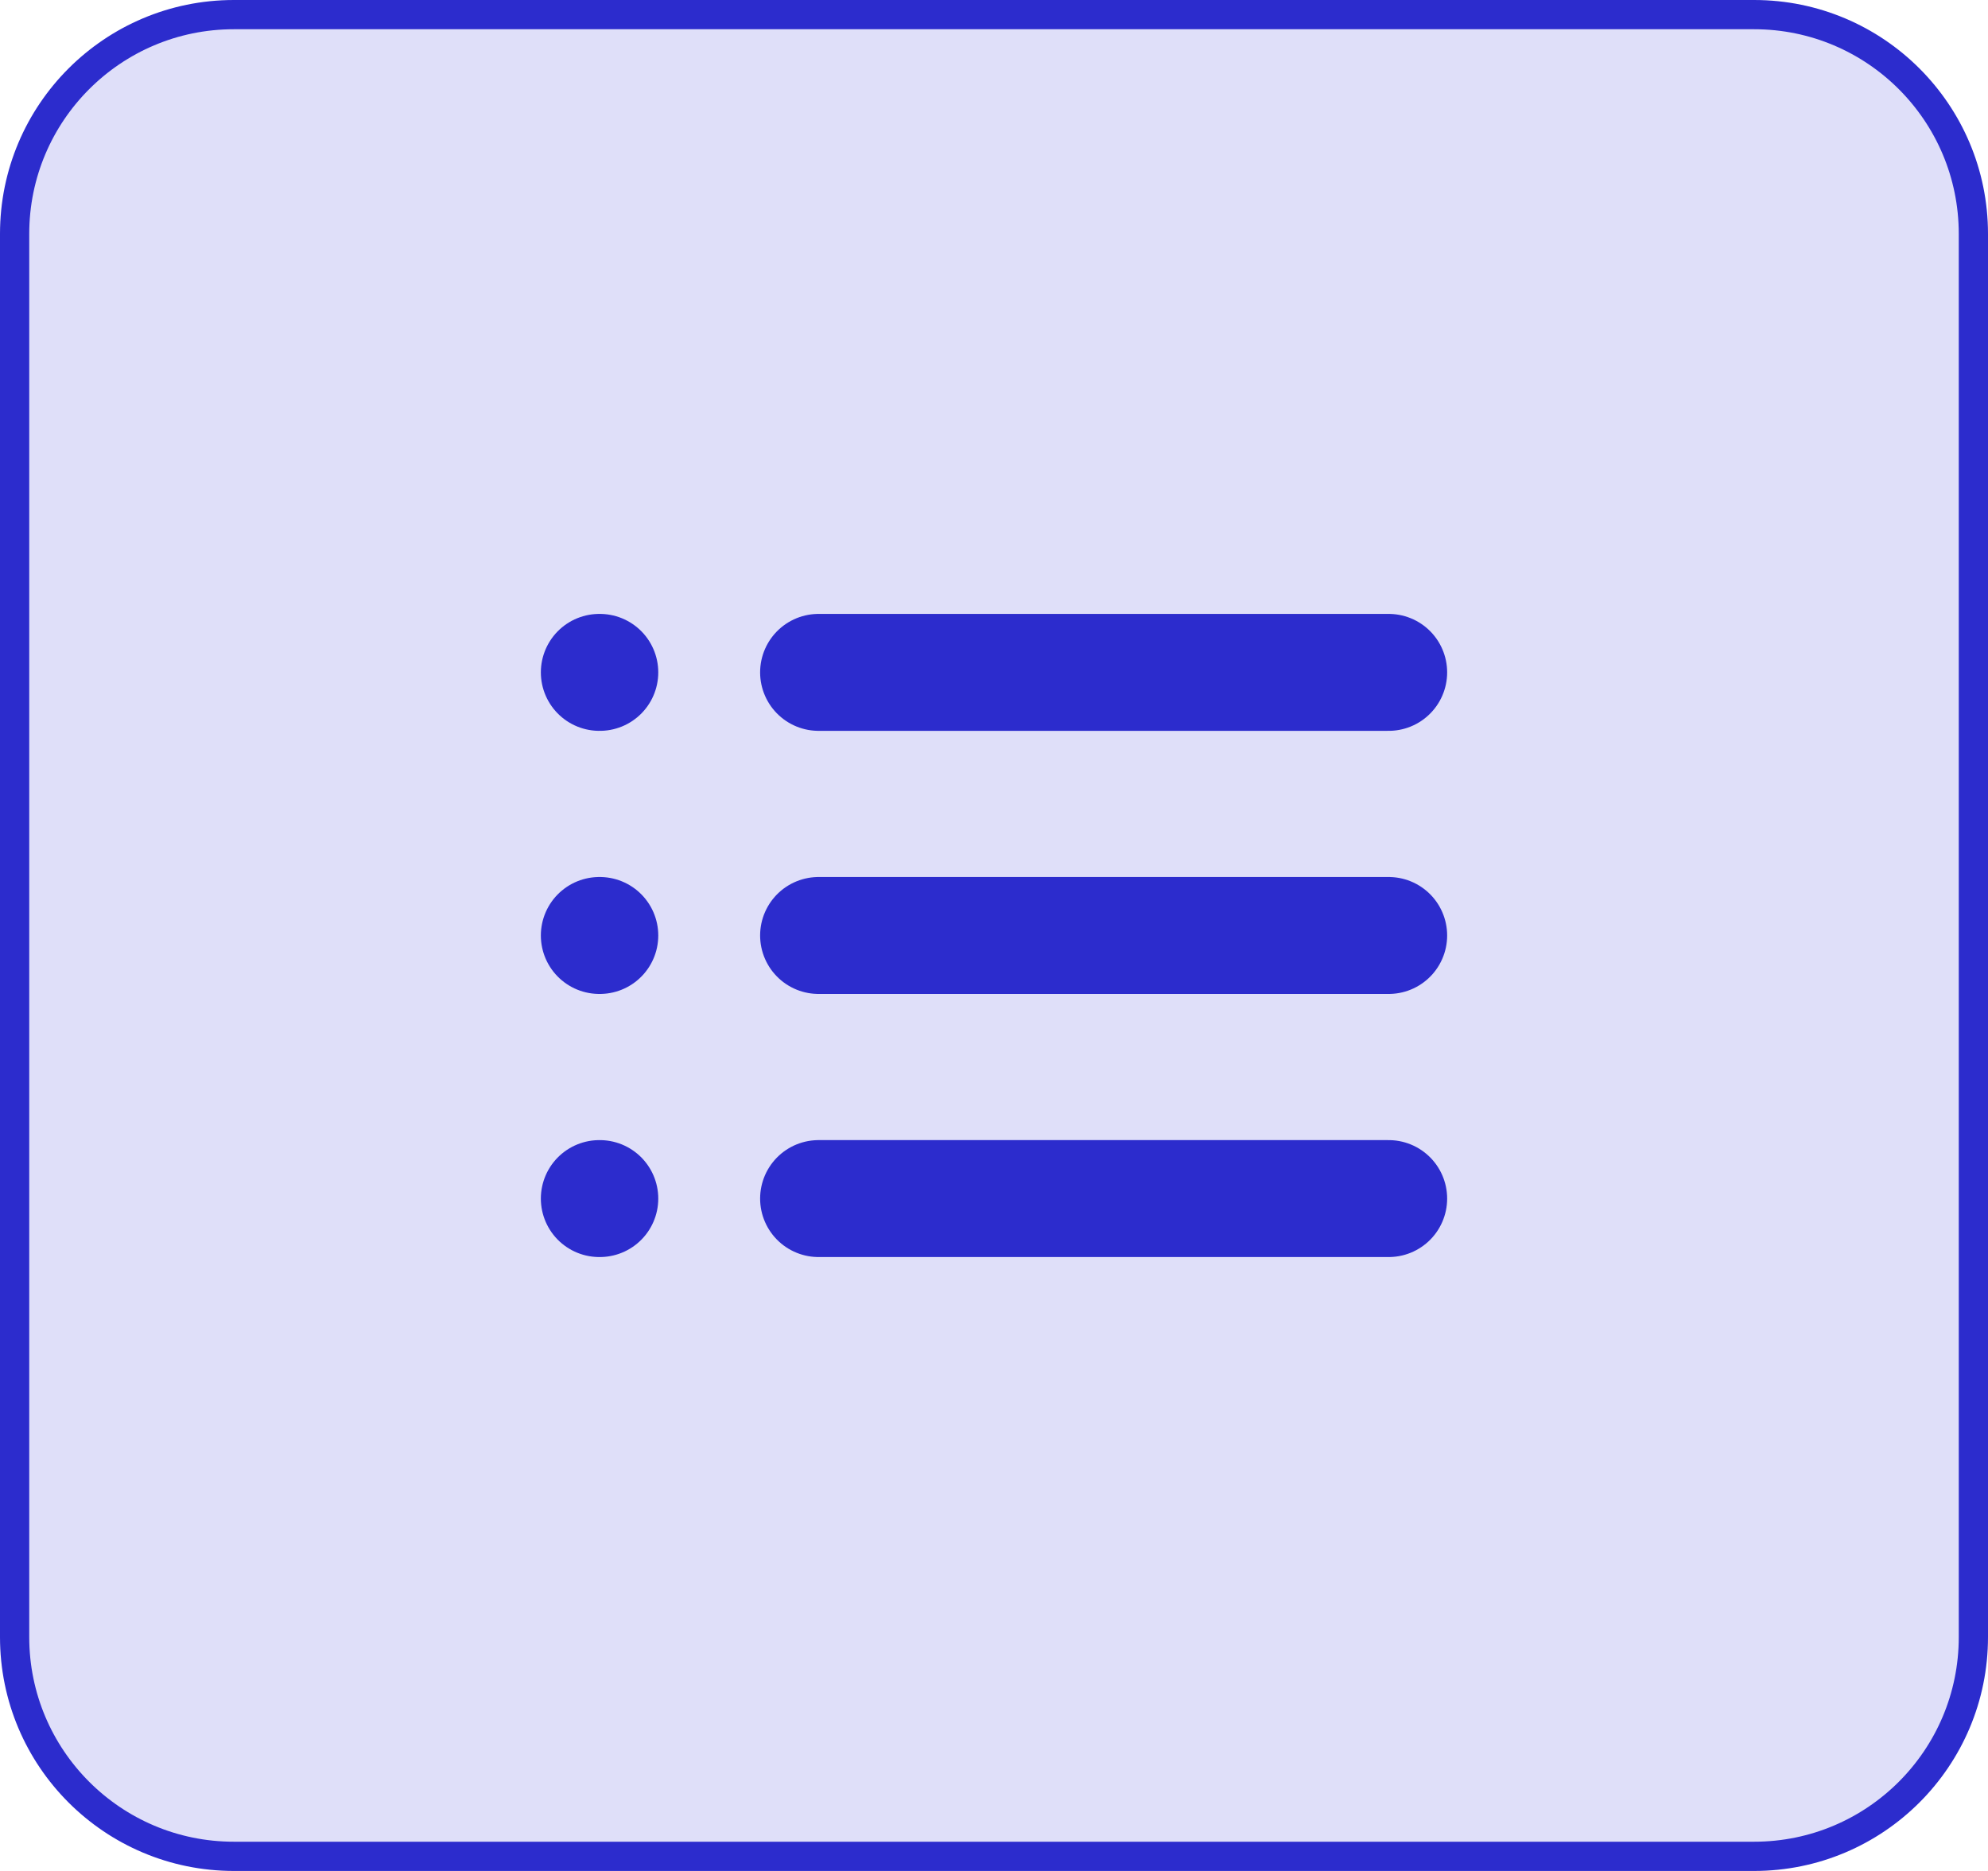 <svg width="34" height="32" viewBox="0 0 34 32" fill="none" xmlns="http://www.w3.org/2000/svg">
<path d="M0.25 4C0.25 1.929 1.929 0.25 4 0.25H30C32.071 0.25 33.75 1.929 33.75 4V28C33.75 30.071 32.071 31.75 30 31.75H4C1.929 31.75 0.25 30.071 0.25 28V4Z" fill="#DFDFF9"/>
<path d="M0.25 4C0.25 1.929 1.929 0.25 4 0.25H30C32.071 0.25 33.75 1.929 33.75 4V28C33.75 30.071 32.071 31.75 30 31.75H4C1.929 31.75 0.25 30.071 0.25 28V4Z" stroke="#2C2CCD" stroke-width="0.5"/>
<path d="M14 11.5H23.75M14 16H23.75M14 20.5H23.75M10.25 11.5H10.258M10.25 16H10.258M10.25 20.5H10.258" stroke="#2C2CCD" stroke-width="2" stroke-linecap="round" stroke-linejoin="round"/>
</svg>
